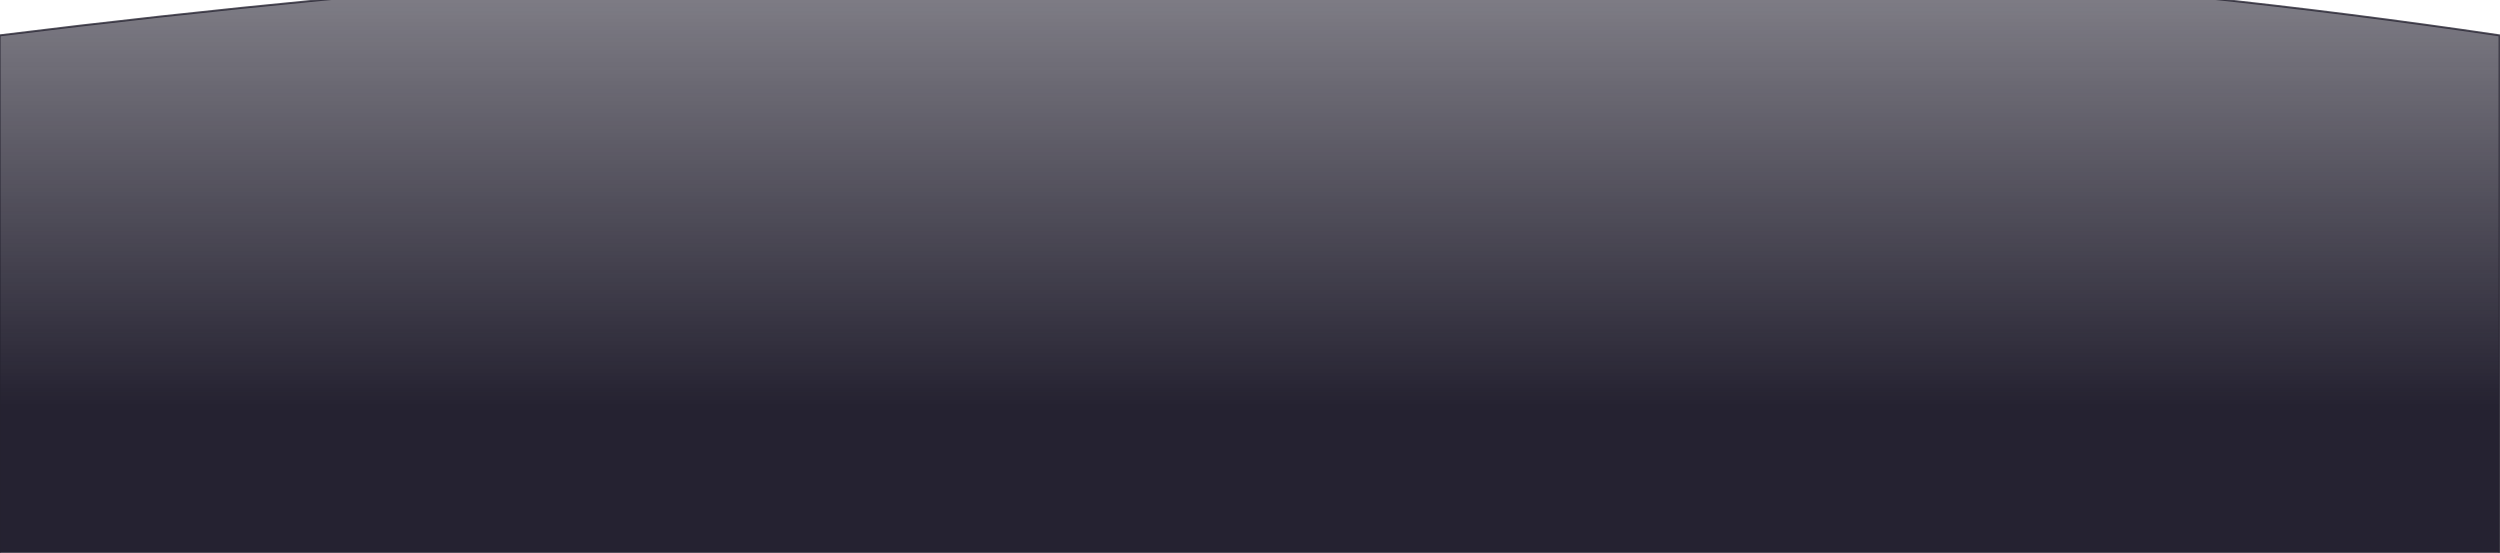 <?xml version="1.0" encoding="UTF-8" standalone="no"?>
<!-- Created with Inkscape (http://www.inkscape.org/) -->

<svg
   xmlns:dc="http://purl.org/dc/elements/1.1/"
   xmlns:cc="http://creativecommons.org/ns#"
   xmlns:rdf="http://www.w3.org/1999/02/22-rdf-syntax-ns#"
   xmlns:svg="http://www.w3.org/2000/svg"
   xmlns="http://www.w3.org/2000/svg"
   xmlns:xlink="http://www.w3.org/1999/xlink"
   xmlns:sodipodi="http://sodipodi.sourceforge.net/DTD/sodipodi-0.dtd"
   xmlns:inkscape="http://www.inkscape.org/namespaces/inkscape"
   version="1.1"
   id="svg815"
   width="1117"
   height="247"
   viewBox="0 0 1117 247"
   sodipodi:docname="circle.svg"
   inkscape:version="0.92.4 (5da689c313, 2019-01-14)">
  <defs
     id="defs819">
    <linearGradient
       inkscape:collect="always"
       id="linearGradient824">
      <stop
         style="stop-color:#252231;stop-opacity:1;"
         offset="0"
         id="stop820" />
      <stop
         style="stop-color:#252231;stop-opacity:0;"
         offset="1"
         id="stop822" />
    </linearGradient>
    <linearGradient
       inkscape:collect="always"
       xlink:href="#linearGradient824"
       id="linearGradient826"
       x1="559.532"
       y1="181.392"
       x2="559.532"
       y2="-266.743"
       gradientUnits="userSpaceOnUse" />
  </defs>
  <sodipodi:namedview
     pagecolor="#ffffff"
     bordercolor="#666666"
     borderopacity="1"
     objecttolerance="10"
     gridtolerance="10"
     guidetolerance="10"
     inkscape:pageopacity="0"
     inkscape:pageshadow="2"
     inkscape:window-width="1366"
     inkscape:window-height="717"
     id="namedview817"
     showgrid="false"
     inkscape:zoom="0.53555267"
     inkscape:cx="523.96827"
     inkscape:cy="281.18497"
     inkscape:window-x="0"
     inkscape:window-y="27"
     inkscape:window-maximized="1"
     inkscape:current-layer="svg815" />
  <path
     style="fill:url(#linearGradient826);fill-opacity:1;stroke:#252231;stroke-width:0.9;stroke-linecap:butt;stroke-linejoin:miter;stroke-miterlimit:4;stroke-dasharray:none;stroke-opacity:0.792"
     d="M -0.188,15.802 C 383.665,-31.812 762.915,-36.631 1116.812,15.802 V 468.389 H -0.188 Z"
     id="path825"
     inkscape:connector-curvature="0"
     sodipodi:nodetypes="ccccc"
     inkscape:export-xdpi="96"
     inkscape:export-ydpi="96" />
</svg>
